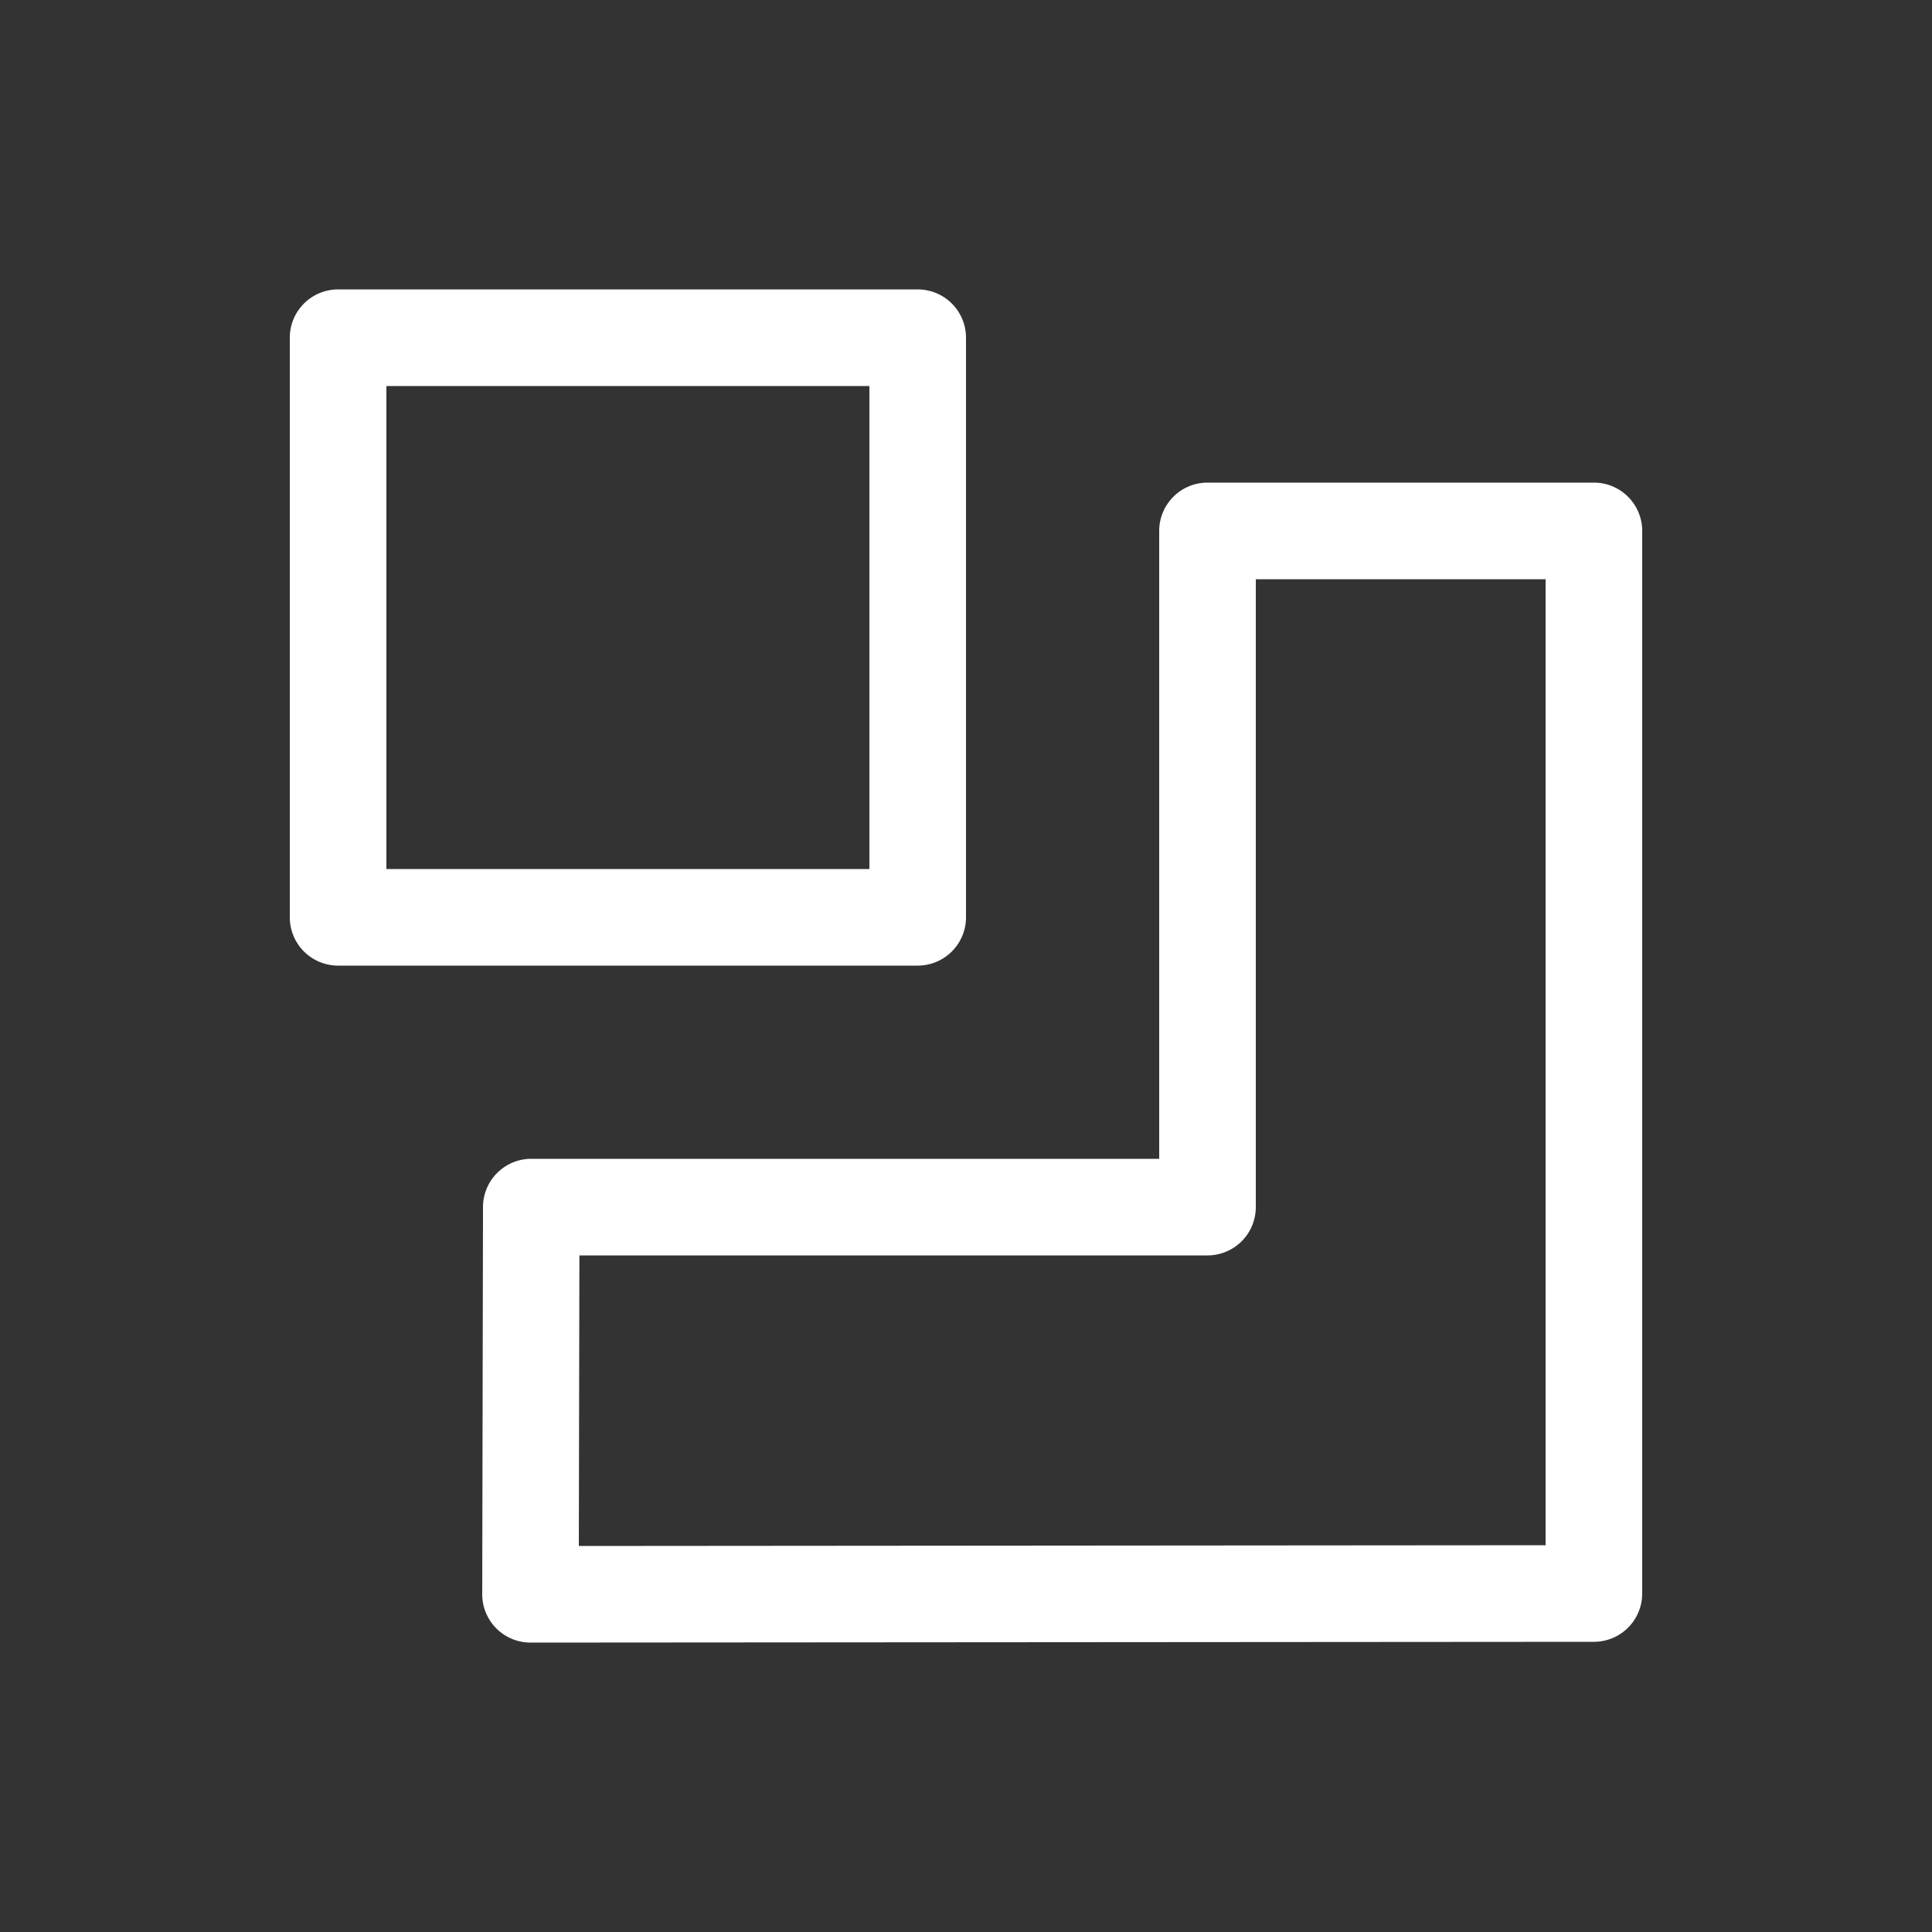 <svg xmlns="http://www.w3.org/2000/svg" viewBox="0 0 20 20" xml:space="preserve">
    <rect x="0" y="0" width="20" height="20" fill="#333333" stroke="none"/>
    <g fill="#ffffff">
        <path d="M225.5 286a.5.5 0 0 0-.5.5v6.5h-6.5a.5.5 0 0 0-.5.5l-.008 4.006a.5.5 0 0 0 .502.502L229.5 298a.5.5 0 0 0 .5-.5v-11a.5.5 0 0 0-.5-.5zm.5 1h3v10l-10.008.008.006-3.008h6.502a.5.5 0 0 0 .5-.5z" transform="translate(-213 -281.004)"/>
        <path d="M222.5 284a.5.5 0 0 1 .5.5v6a.5.5 0 0 1-.5.5h-6a.5.5 0 0 1-.5-.5v-6a.5.5 0 0 1 .5-.5zm-.5 1h-5v5h5z" transform="translate(-213 -281.004)"/>
    </g>
</svg>
